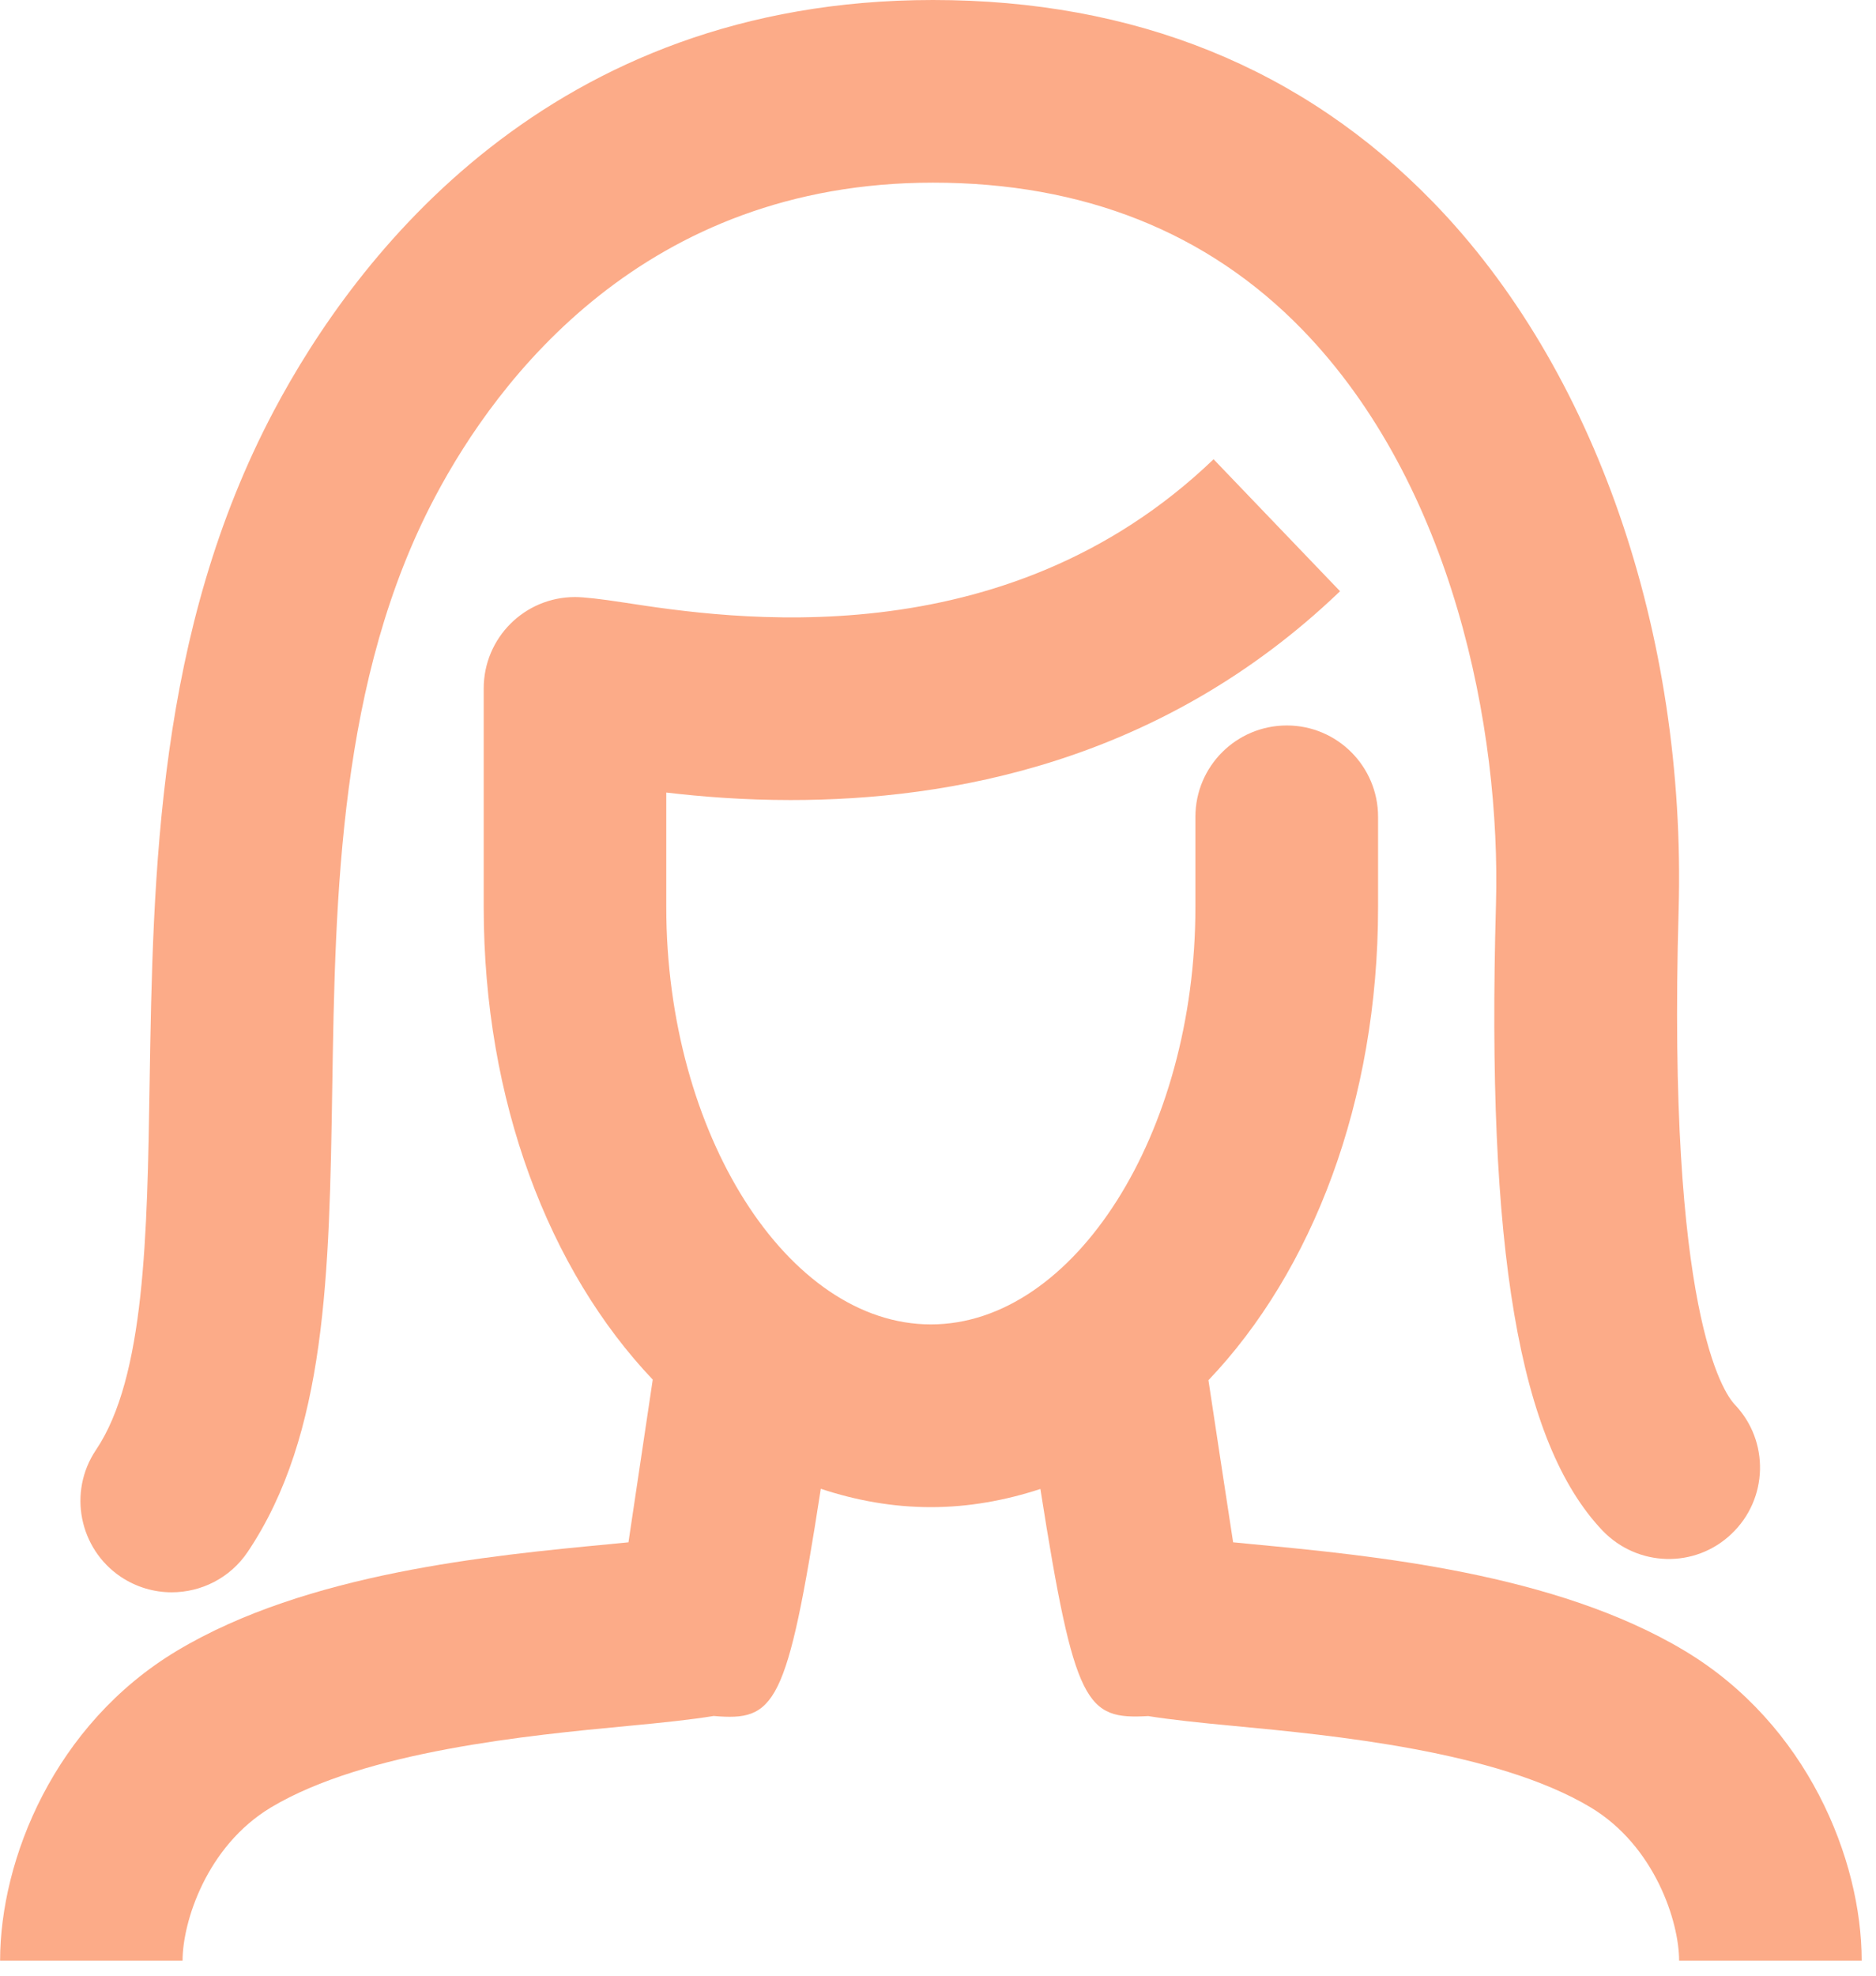 <?xml version="1.0" encoding="UTF-8"?>
<svg width="19px" height="20px" viewBox="0 0 19 20" version="1.1" xmlns="http://www.w3.org/2000/svg" xmlns:xlink="http://www.w3.org/1999/xlink">
    <!-- Generator: Sketch 42 (36781) - http://www.bohemiancoding.com/sketch -->
    <title>Avatar Icon</title>
    <desc>Created with Sketch.</desc>
    <defs></defs>
    <g id="Symbols" stroke="none" stroke-width="1" fill="none" fill-rule="evenodd">
        <g id="header" transform="translate(-11, -10)" fill="#FCAB88">
            <g id="icons/light/avatar">
                <g transform="translate(8, 8)">
                    <g id="Avatar" transform="translate(3, 2)">
                        <path d="M17.062,16.711 C15.749,15.923 13.899,15.747 12.674,15.631 C12.61,15.624 12.546,15.618 12.489,15.613 C12.414,15.123 12.313,14.466 12.239,13.972 C13.29,12.869 13.957,11.151 13.957,9.183 L13.957,8.269 C13.957,7.758 13.543,7.344 13.033,7.344 C12.521,7.344 12.107,7.758 12.107,8.269 L12.107,9.183 C12.107,11.473 10.88,13.407 9.428,13.407 C7.976,13.407 6.748,11.473 6.748,9.183 L6.748,8.023 C7.106,8.065 7.529,8.099 8.008,8.099 C9.611,8.099 11.758,7.724 13.572,5.985 L12.291,4.649 C10.165,6.689 7.37,6.261 6.322,6.1 C6.083,6.063 5.912,6.044 5.824,6.044 C5.312,6.044 4.899,6.458 4.899,6.969 L4.899,9.183 C4.899,11.148 5.562,12.862 6.611,13.966 C6.537,14.459 6.439,15.12 6.365,15.613 C6.306,15.619 6.245,15.624 6.181,15.631 C4.957,15.747 3.107,15.923 1.792,16.711 C0.553,17.454 0.001,18.821 0.001,19.848 L1.849,19.848 C1.849,19.456 2.092,18.689 2.744,18.297 C3.699,17.725 5.364,17.566 6.357,17.472 C6.71,17.439 7.011,17.407 7.228,17.371 C7.849,17.424 7.971,17.284 8.313,15.071 C8.669,15.189 9.041,15.257 9.428,15.257 C9.812,15.257 10.182,15.189 10.537,15.073 C10.884,17.278 11.001,17.407 11.629,17.372 C11.845,17.407 12.145,17.439 12.498,17.472 C13.492,17.566 15.158,17.725 16.111,18.297 C16.762,18.689 17.006,19.456 17.006,19.848 L18.855,19.848 C18.855,18.821 18.302,17.454 17.062,16.711" id="Fill-3"></path>
                        <path d="M1.739,16.119 C2.037,16.119 2.329,15.976 2.508,15.711 C3.308,14.521 3.335,12.894 3.365,11.011 C3.396,9.068 3.431,6.868 4.41,5.023 C5.038,3.838 6.528,1.849 9.449,1.849 C10.971,1.849 12.23,2.349 13.189,3.336 C14.713,4.904 15.202,7.373 15.151,9.16 C15.052,12.65 15.384,14.603 16.229,15.493 C16.584,15.864 17.168,15.88 17.537,15.527 C17.908,15.175 17.923,14.59 17.571,14.22 C17.455,14.098 16.884,13.284 17.001,9.213 C17.08,6.408 16.151,3.729 14.515,2.047 C13.195,0.688 11.49,0 9.449,0 C5.559,0 3.598,2.604 2.775,4.156 C1.59,6.394 1.55,8.831 1.515,10.98 C1.491,12.504 1.468,13.942 0.972,14.678 C0.687,15.101 0.8,15.677 1.223,15.962 C1.382,16.068 1.561,16.119 1.739,16.119" id="Fill-1"></path>
                    </g>
                </g>
            </g>
        </g>
    </g>
</svg>